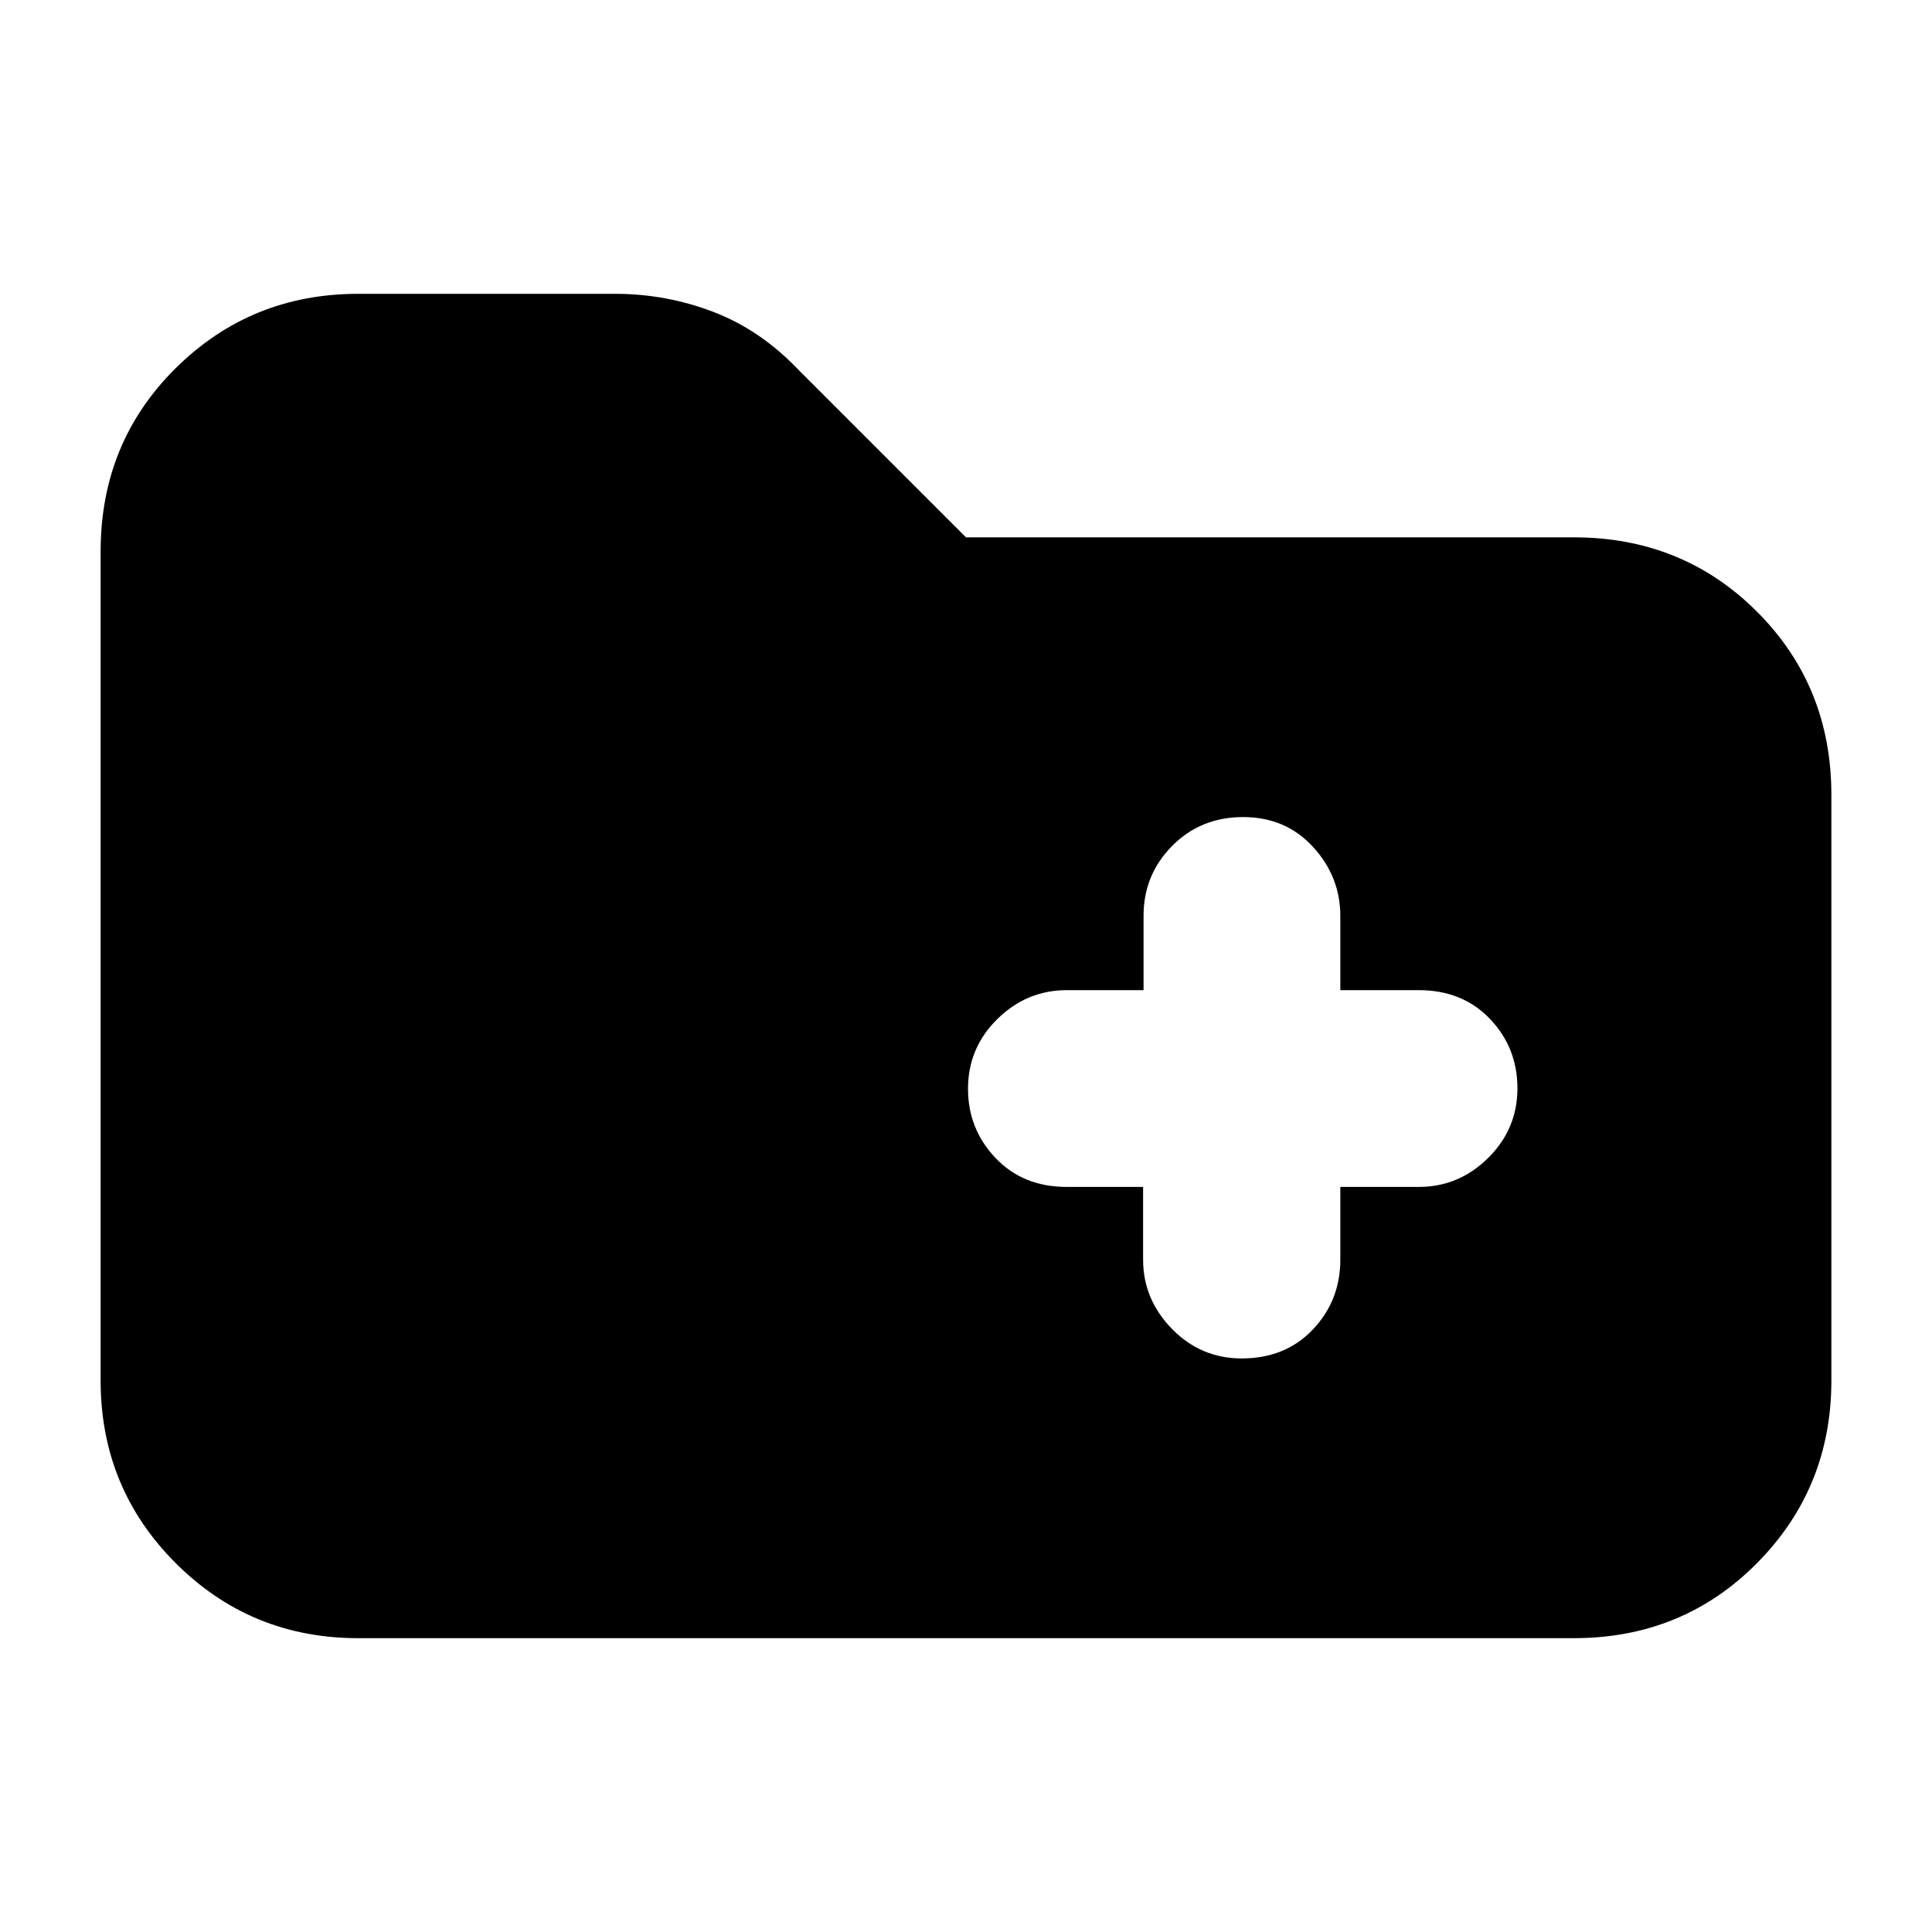 <svg xmlns="http://www.w3.org/2000/svg" height="20" viewBox="0 -960 960 960" width="20"><path d="M178-146q-53.4 0-90.7-37.3Q50-220.6 50-274v-412q0-54.1 37.3-91.05Q124.6-814 178-814h127.64q25.4 0 48.88 9Q378-796 397-776l83 83h302q54.1 0 91.05 36.95Q910-619.1 910-565v291q0 53.4-36.95 90.7Q836.1-146 782-146H178Zm390-224.23v36.11q0 19.75 14.35 34.44Q596.7-285 617-285q21.7 0 35.35-14.38Q666-313.77 666-334.12v-36.11h39.02q19.88 0 34.43-14.39Q754-399 754-419.21t-13.65-34.5Q726.7-468 705-468h-39v-36.79q0-19.61-13.59-34.41-13.59-14.8-34.7-14.8-21.11 0-35.29 14.35-14.19 14.35-14.19 34.65v37H530.1q-19.93 0-34.52 14.35Q481-439.3 481-419q0 20 13.65 34.38 13.65 14.39 35.35 14.39h38Z"/></svg>